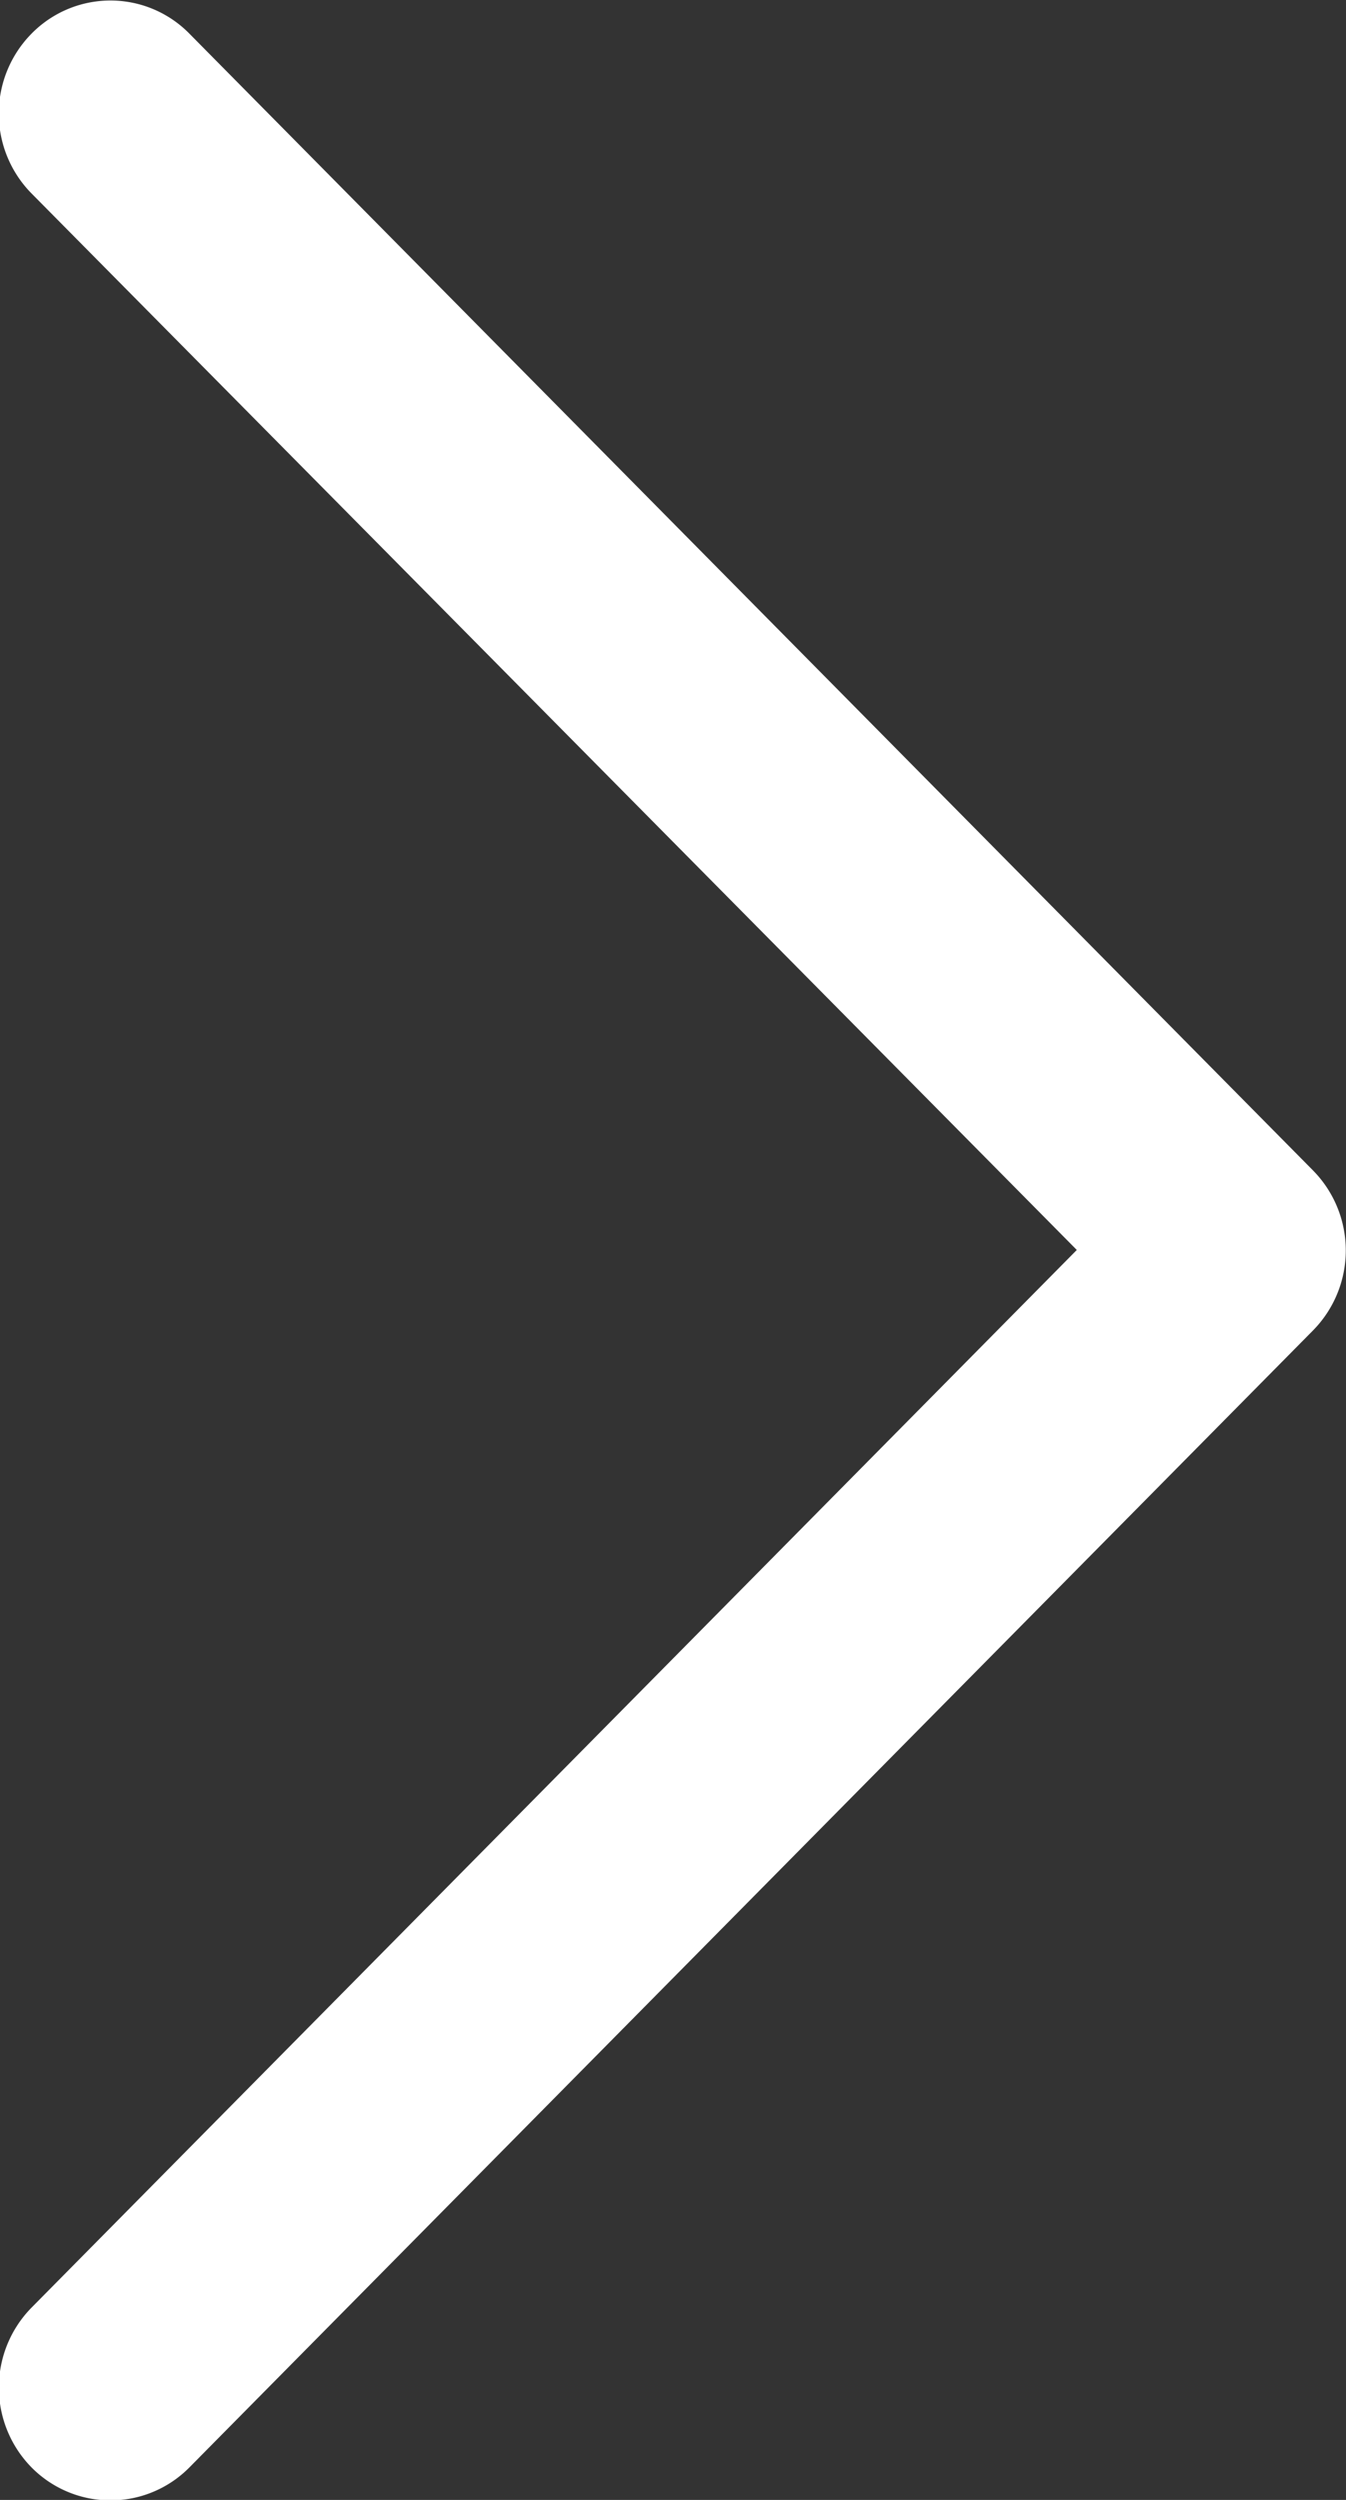 <svg xmlns="http://www.w3.org/2000/svg" width="7" height="13" viewBox="0 0 7 13">
  <rect x="0" y="0" width="7" height="13" fill="#333333" stroke="none"/>
  <defs>
    <style>
      .cls-1 {
        fill: #fff;
        fill-rule: evenodd;
      }
    </style>
  </defs>
  <path id="arrow-right-white" class="cls-1" d="M953.827,21.085l-5.842-5.91a0.575,0.575,0,0,0-.821,0,0.592,0.592,0,0,0,0,.831L952.6,21.5,947.164,27a0.593,0.593,0,0,0,0,.831,0.577,0.577,0,0,0,.821,0l5.842-5.911A0.593,0.593,0,0,0,953.827,21.085Z" transform="translate(-947 -15)"/>
</svg>
